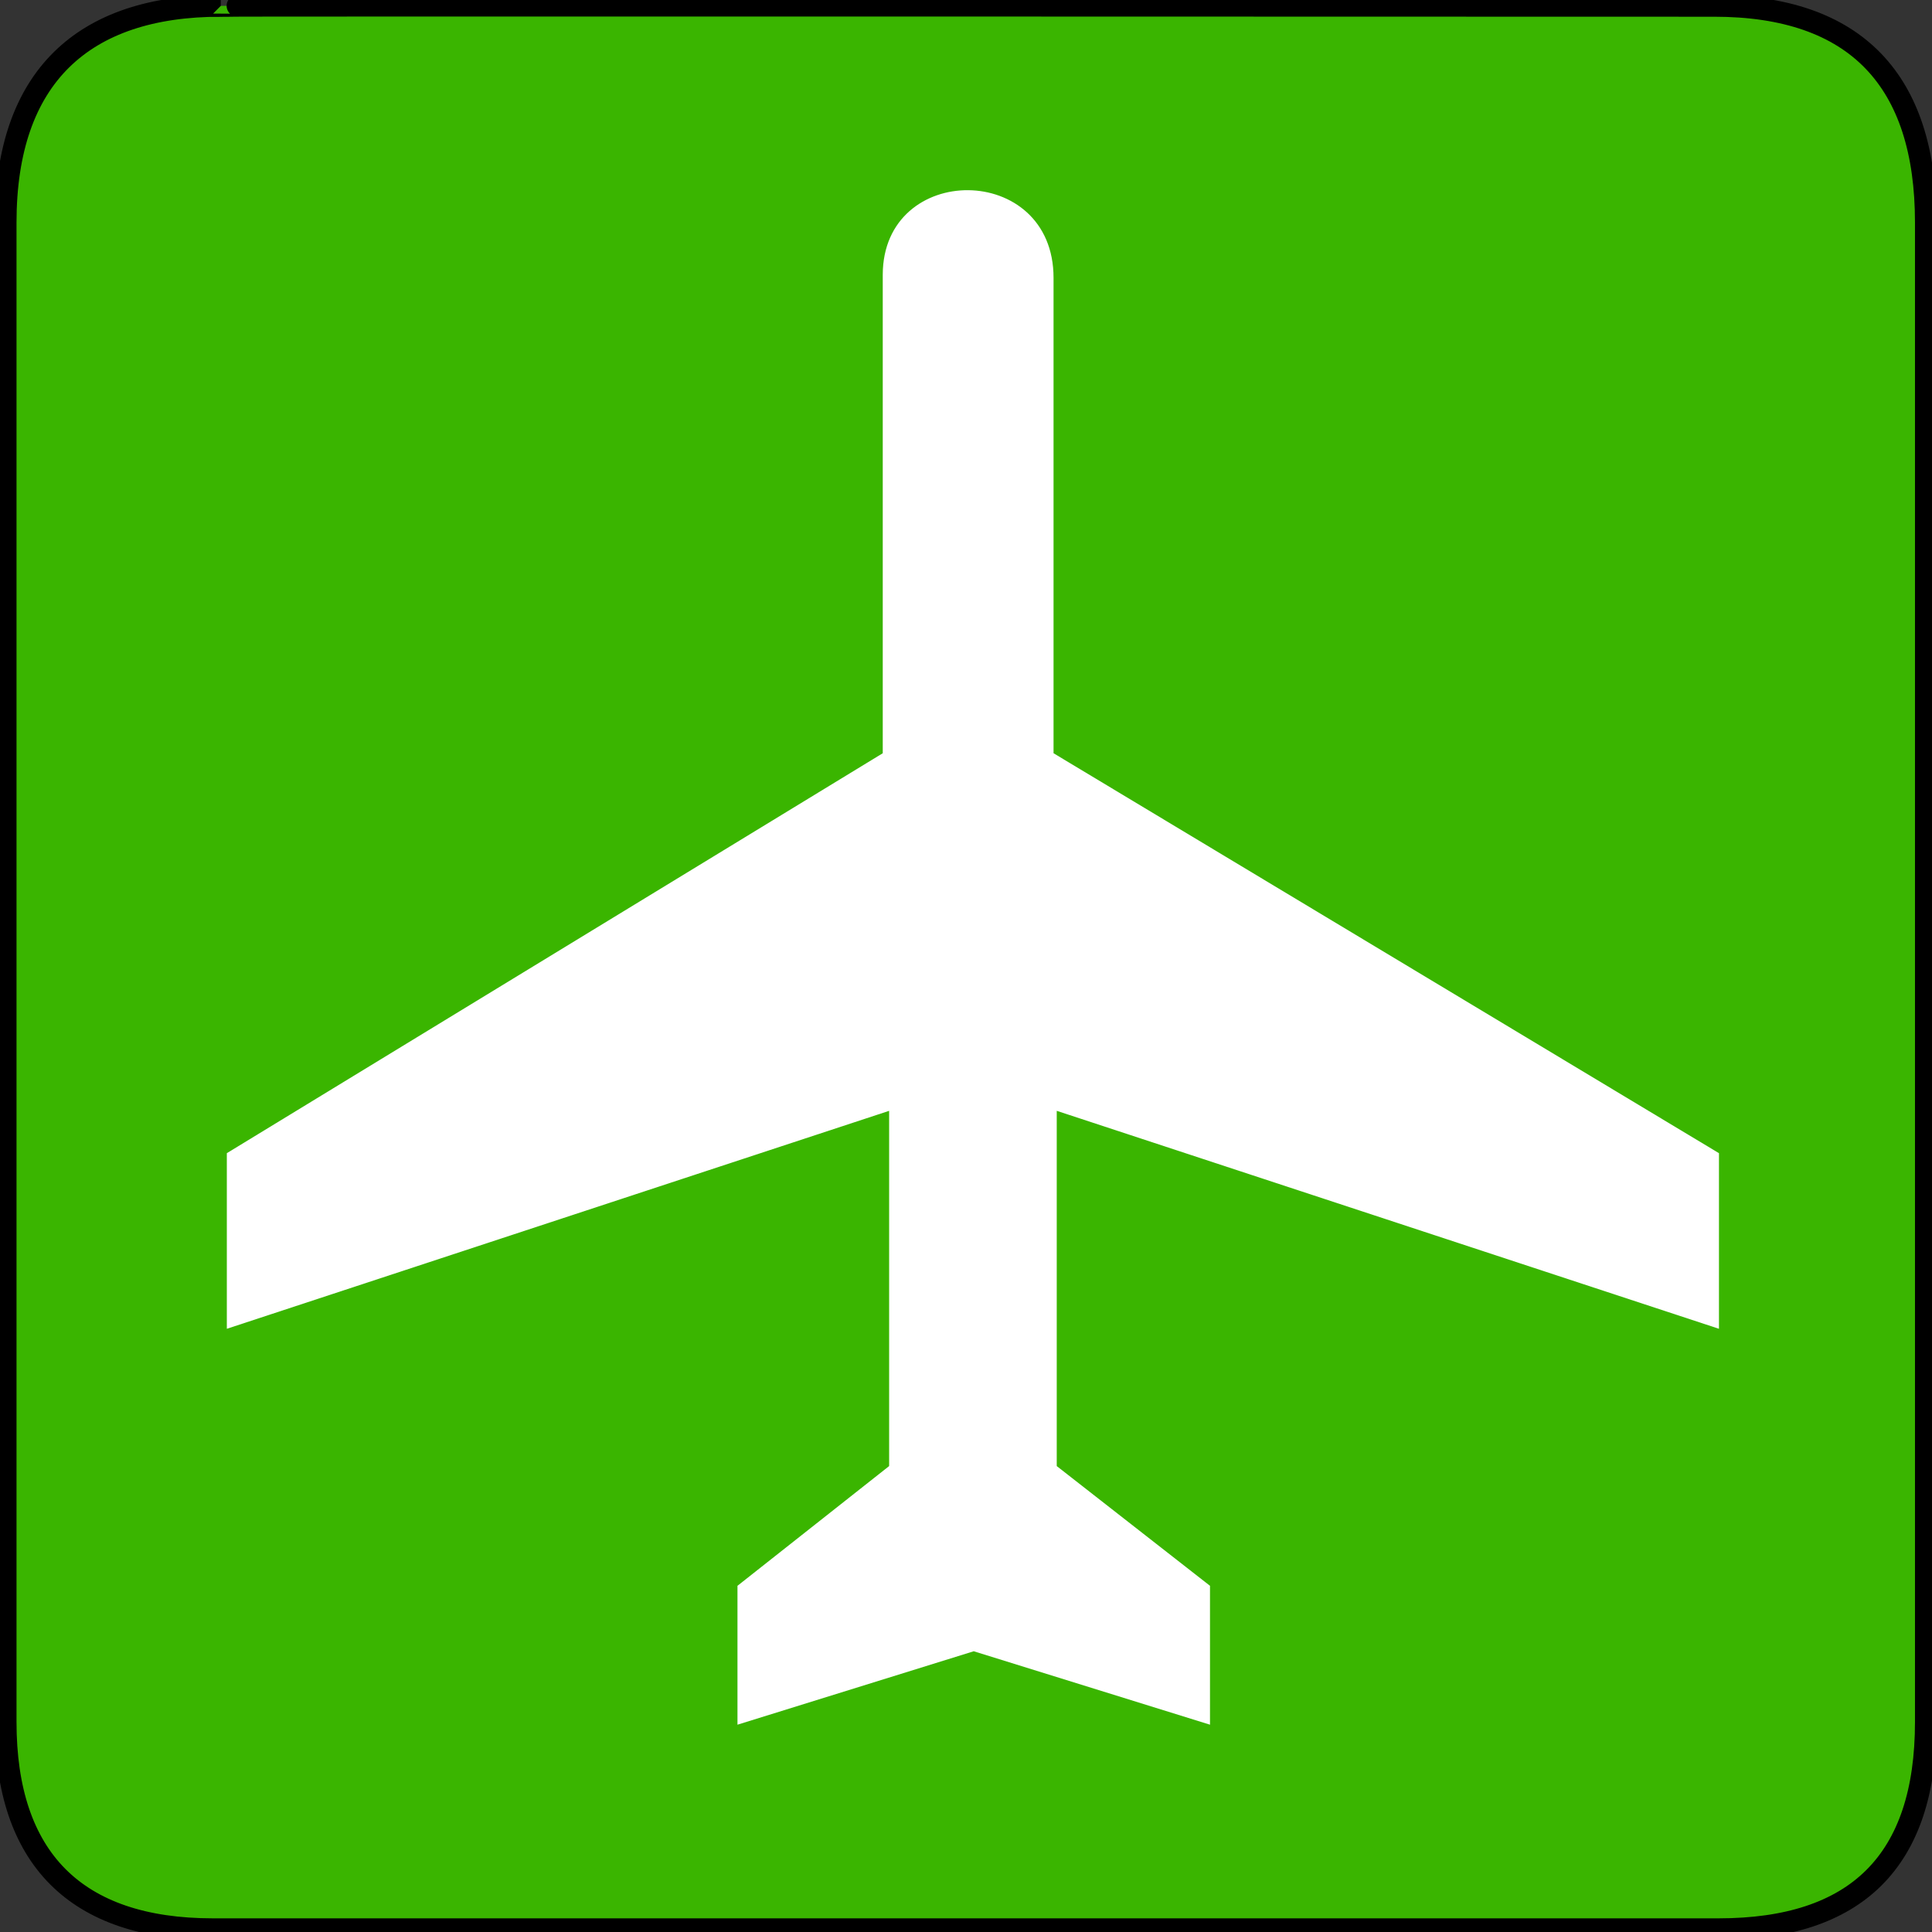 <?xml version="1.0" encoding="UTF-8" standalone="no"?>
<svg
   xmlns:dc="http://purl.org/dc/elements/1.1/"
   xmlns:cc="http://creativecommons.org/ns#"
   xmlns:rdf="http://www.w3.org/1999/02/22-rdf-syntax-ns#"
   xmlns:svg="http://www.w3.org/2000/svg"
   xmlns="http://www.w3.org/2000/svg"
   version="1.0"
   width="580"
   height="580"
   id="svg2459">
  <rect width="100%" height="100%" fill="#333333" stroke="none"/>
  <defs
     id="defs2472" />
  <path
     d="M 66.275,1.767 C 24.94,1.767 1.704,23.138 1.704,66.803 L 1.704,516.925 C 1.704,557.768 22.595,579.153 63.896,579.153 L 515.92,579.153 C 557.223,579.153 578.146,558.833 578.146,516.925 L 578.146,66.803 C 578.146,24.203 557.223,1.767 514.623,1.767 C 514.623,1.767 66.132,1.625 66.275,1.767 z"
     id="path2465"
     style="stroke:#000000;stroke-width:6.508;stroke-miterlimit:10;fill:#3ab500;fill-opacity:1;stroke-opacity:1;stroke-dasharray:none" />
  <path
     d="M 265.007,82.479 C 265.067,48.479 316.316,48.478 316.282,83.437 L 316.282,226.128 L 516.046,346.193 L 516.046,398.91 L 317.241,333.479 L 317.241,440.126 L 363.249,476.07 L 363.249,517.764 L 292.322,495.719 L 221.395,517.764 L 221.395,476.07 L 266.924,440.126 L 266.924,333.479 L 68.097,398.91 L 68.097,346.193 L 265.007,226.128 L 265.007,82.479 z"
     id="path2469"
     style="fill:#ffffff" />
</svg>
